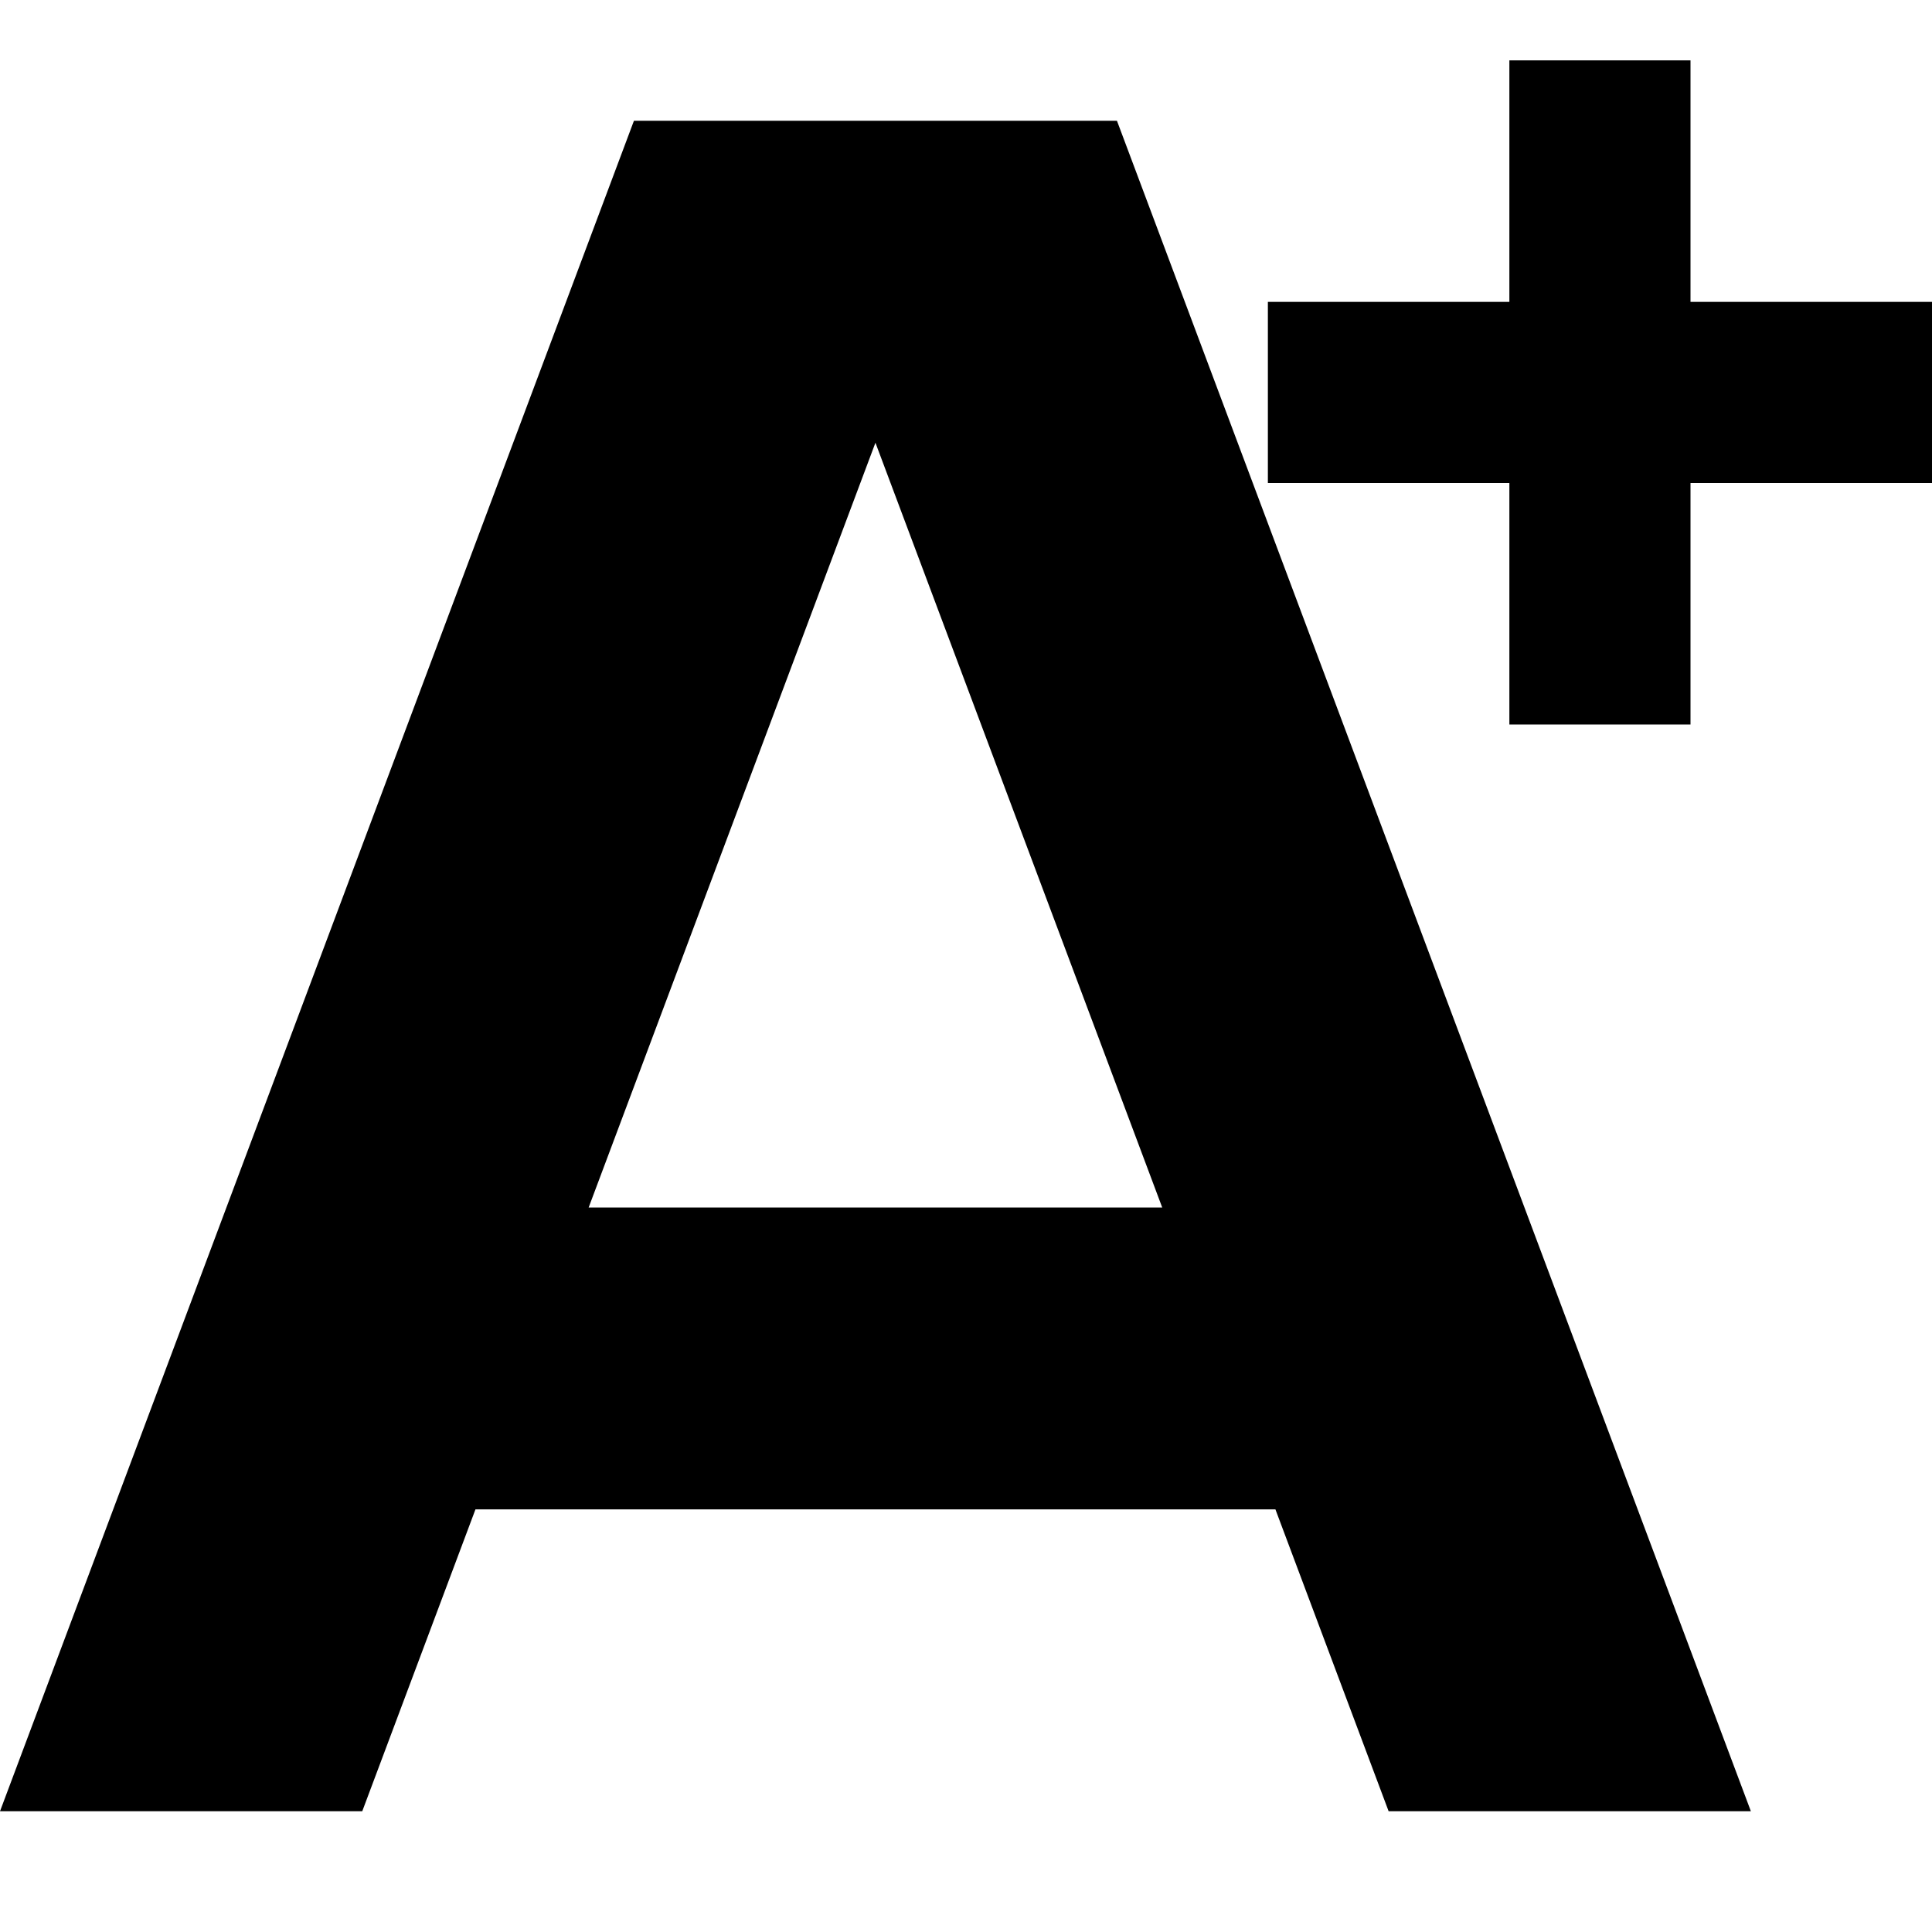 <?xml version="1.0" encoding="utf-8"?>
<!-- Generator: Adobe Illustrator 16.0.3, SVG Export Plug-In . SVG Version: 6.00 Build 0)  -->
<!DOCTYPE svg PUBLIC "-//W3C//DTD SVG 1.1//EN" "http://www.w3.org/Graphics/SVG/1.1/DTD/svg11.dtd">
<svg version="1.1" id="Layer_1" xmlns="http://www.w3.org/2000/svg" xmlns:xlink="http://www.w3.org/1999/xlink" x="0px" y="0px"
	 width="32px" height="32px" viewBox="0.5 0.5 32 32" enable-background="new 0.5 0.5 32 32" xml:space="preserve">
<path d="M23.5,30.5h6L19,2.5h-2h-4h-2l-10.5,28h6l1.875-5h13.25L23.5,30.5z M10.25,20.5L15,7.833L19.75,20.5H10.25z"/>
<rect x="21.5" y="5.5" width="11" height="3"/>
<rect x="25.5" y="1.5" width="3" height="11"/>
</svg>
